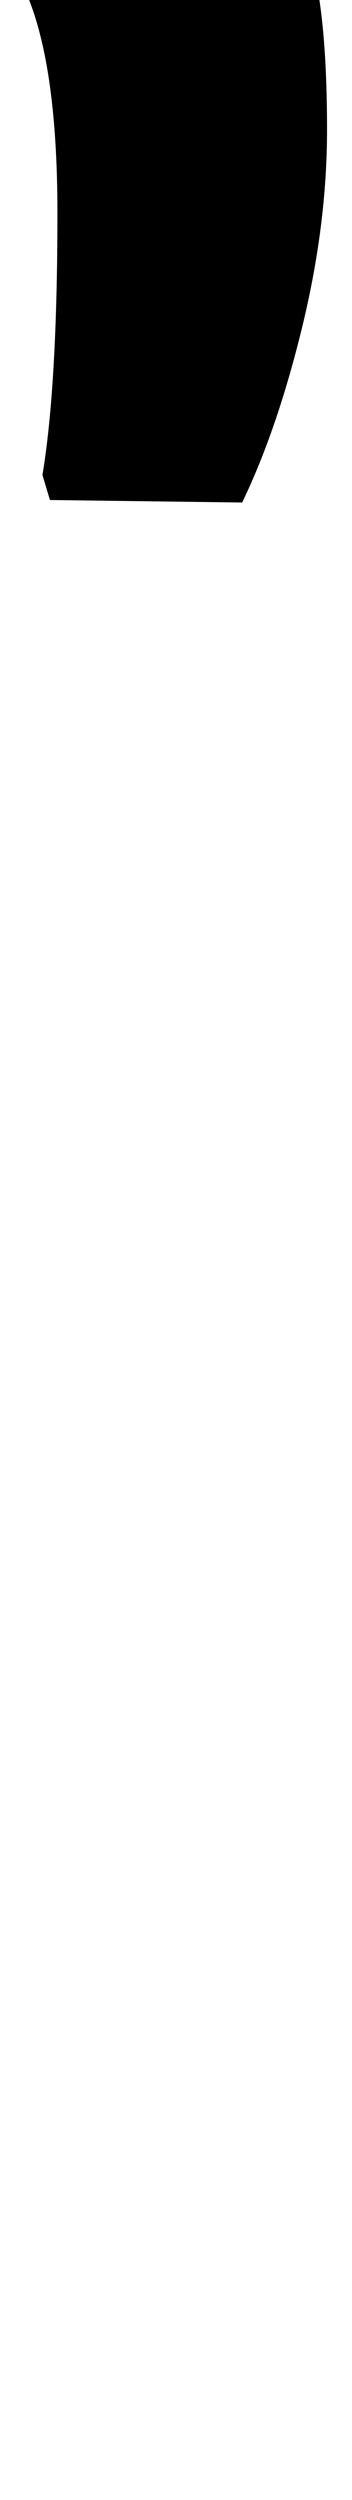 <?xml version="1.0" standalone="no"?>
<!DOCTYPE svg PUBLIC "-//W3C//DTD SVG 1.1//EN" "http://www.w3.org/Graphics/SVG/1.1/DTD/svg11.dtd" >
<svg xmlns="http://www.w3.org/2000/svg" xmlns:xlink="http://www.w3.org/1999/xlink" version="1.1" viewBox="-139 0 141 1000">
  <g transform="matrix(1 0 0 -1 0 800)">
   <path fill="currentColor"
d="M-119 600l-3 10q6 36 6 105q0 60 -13 89l5 20h107q9 -22 9 -76q0 -38 -10 -79t-24 -70z" />
  </g>

</svg>
